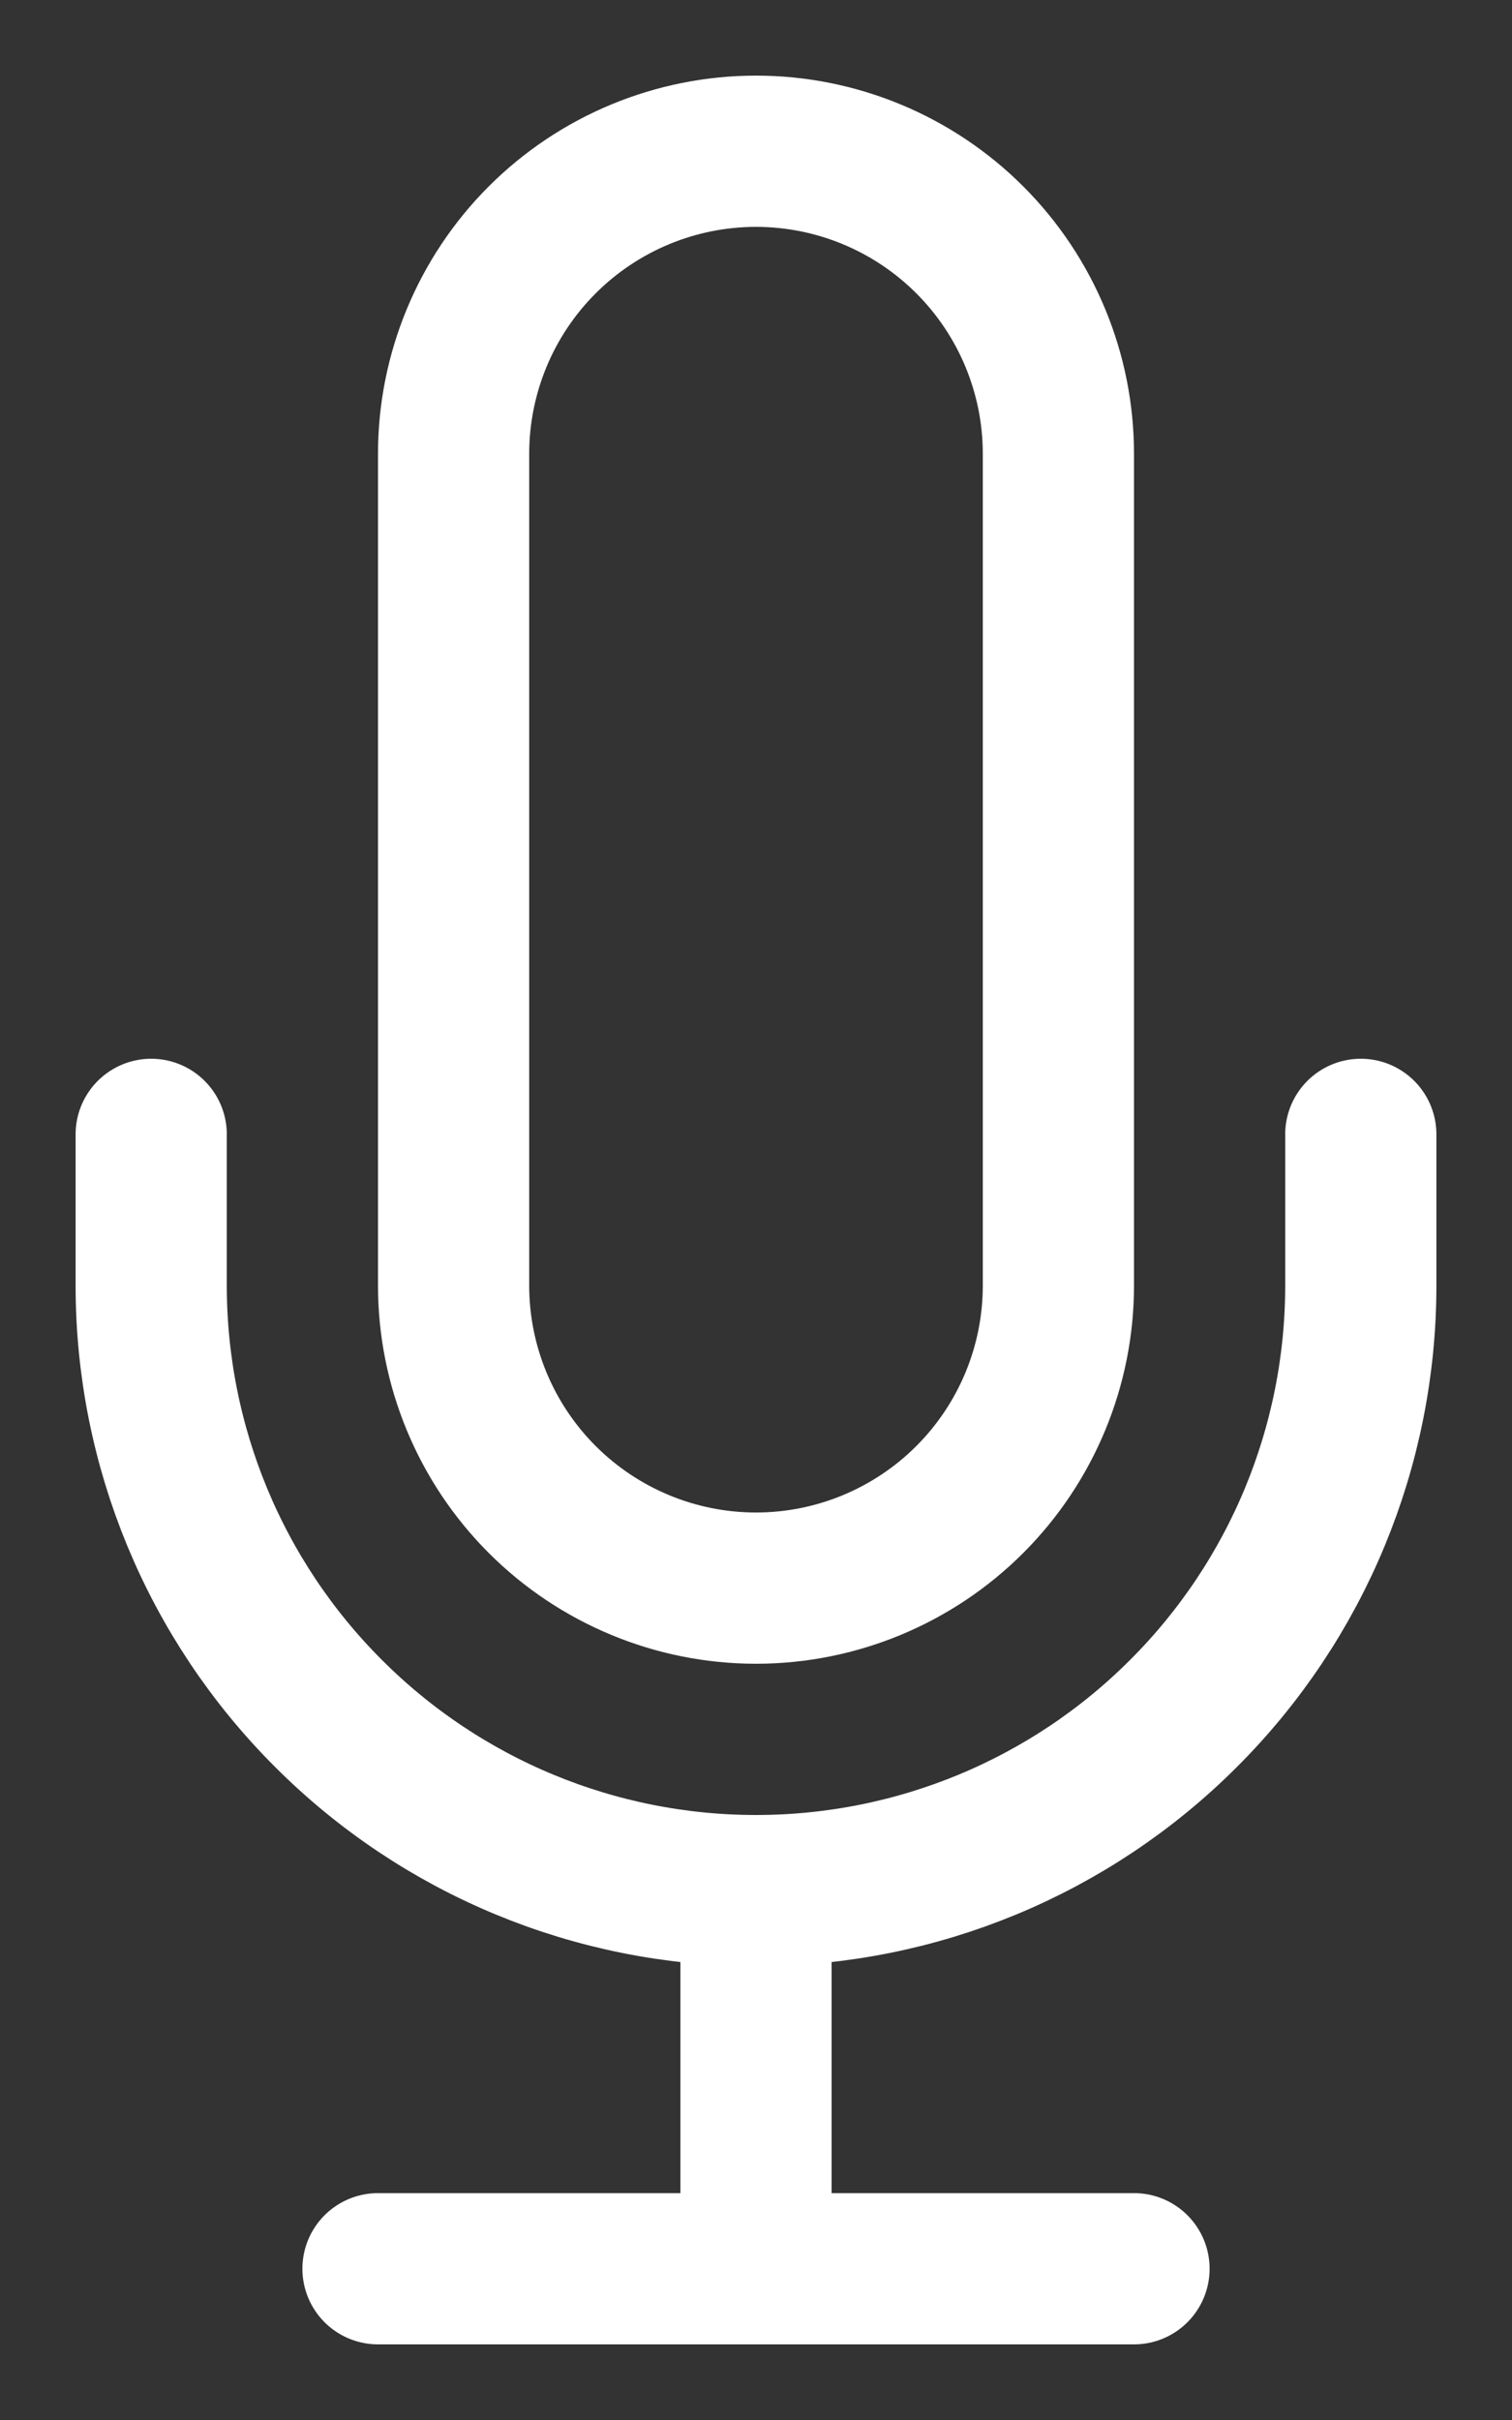 <svg width="10" height="16" viewBox="0 0 10 16" fill="none" xmlns="http://www.w3.org/2000/svg">
<rect x="0" y="0" width="10" height="16" fill="#333333" stroke="none"/>
<path d="M5 12.5C6.061 12.5 7.078 12.079 7.828 11.328C8.579 10.578 9 9.561 9 8.5V7.5M5 12.5C3.939 12.5 2.922 12.079 2.172 11.328C1.421 10.578 1 9.561 1 8.5V7.5M5 12.5V15M2.5 15H7.5M5 10.5C4.47 10.5 3.961 10.289 3.586 9.914C3.211 9.539 3 9.03 3 8.5V3C3 2.47 3.211 1.961 3.586 1.586C3.961 1.211 4.47 1 5 1C5.53 1 6.039 1.211 6.414 1.586C6.789 1.961 7 2.47 7 3V8.5C7 9.03 6.789 9.539 6.414 9.914C6.039 10.289 5.53 10.5 5 10.5Z" stroke="white" stroke-linecap="round" stroke-linejoin="round"/>
</svg>
